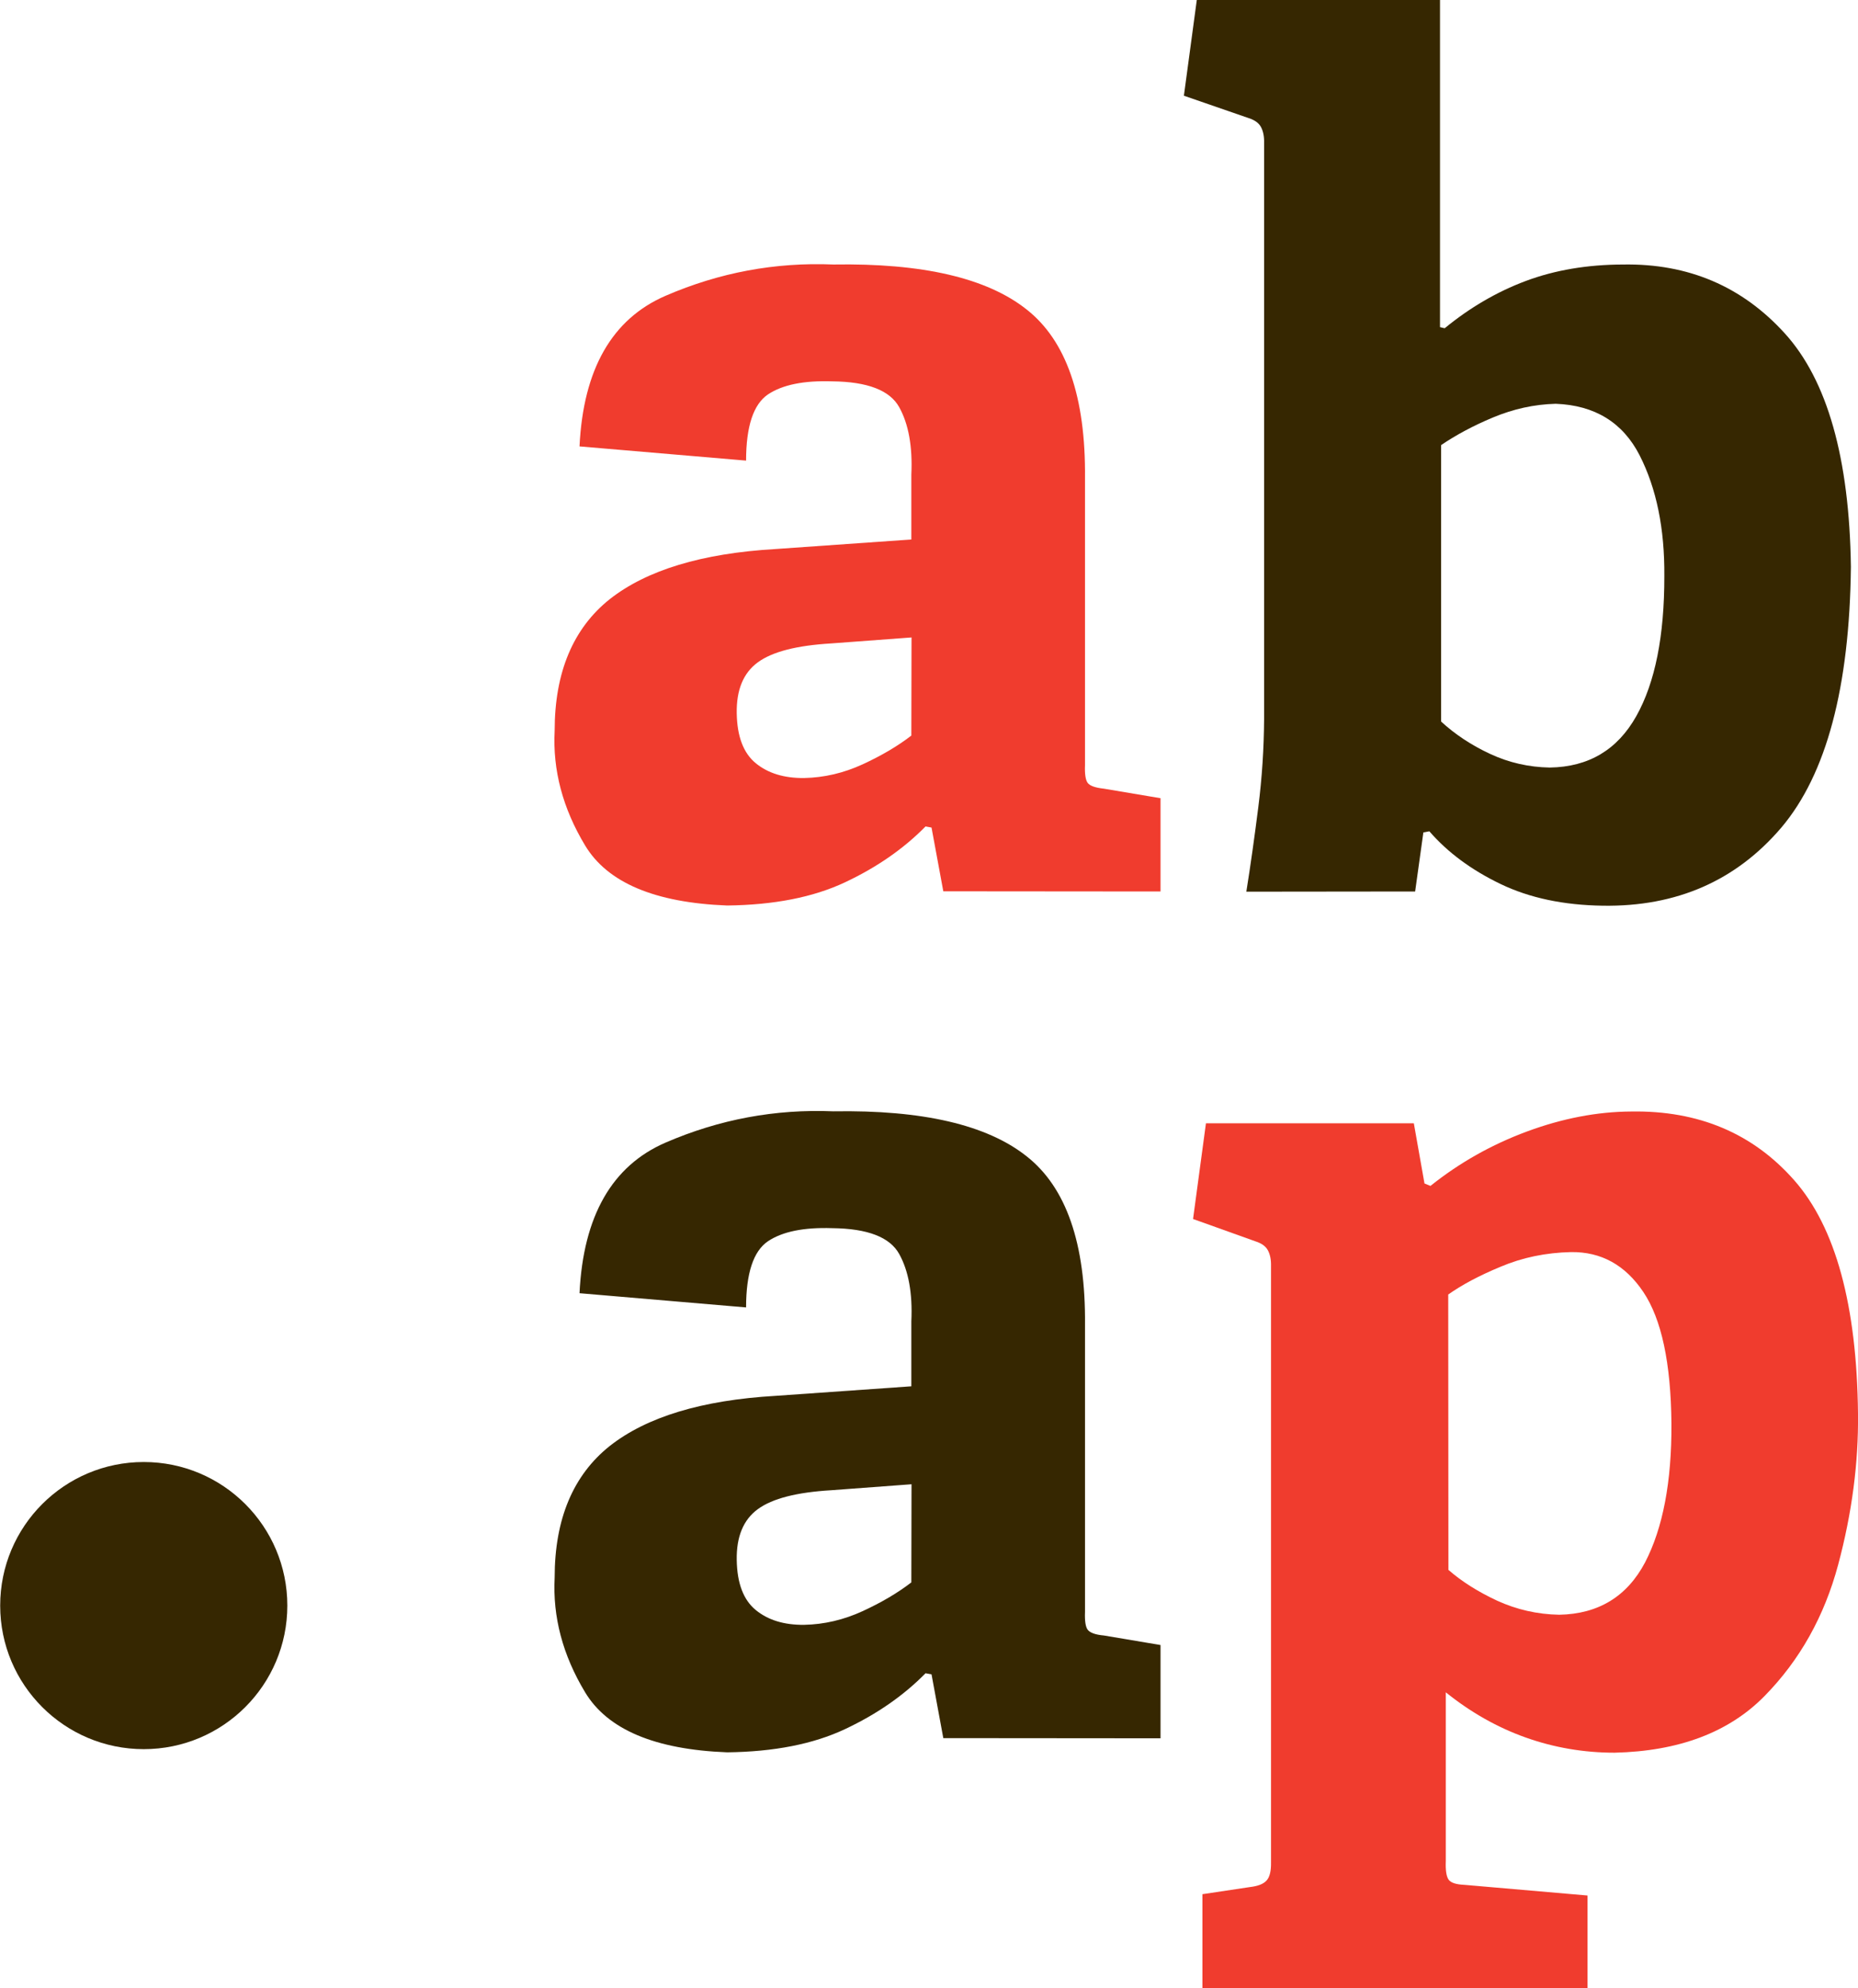 <svg width="9.939mm" height="10.635mm" version="1.1" viewBox="0 0 9.939 10.635" xmlns="http://www.w3.org/2000/svg">
 <g transform="translate(-63.066 -138.98)">
  <g transform="translate(-16.103 -17.791)">
   <path d="m85.377 161.54v-0.499l-0.303-0.051c-0.046-5e-3 -0.074-0.015-0.086-0.03-0.012-0.015-0.017-0.048-0.015-0.096v-1.535c4e-3 -0.435-0.1-0.736-0.313-0.903-0.212-0.168-0.557-0.248-1.033-0.24-0.311-0.013-0.61 0.043-0.897 0.167-0.287 0.124-0.441 0.393-0.461 0.806l0.891 0.076c2.21e-4 -0.183 0.039-0.301 0.117-0.354 0.078-0.052 0.192-0.075 0.344-0.07 0.189 2e-3 0.308 0.048 0.358 0.138 0.05 0.09 0.072 0.21 0.065 0.361v0.347l-0.726 0.051c-0.395 0.023-0.69 0.113-0.887 0.268-0.196 0.156-0.295 0.391-0.295 0.704-0.011 0.21 0.043 0.415 0.163 0.614 0.12 0.199 0.373 0.306 0.76 0.321 0.25-3e-3 0.46-0.044 0.63-0.124 0.17-0.08 0.313-0.179 0.431-0.299l0.032 6e-3 0.063 0.341zm-1.333-0.834c-0.074 0.057-0.161 0.108-0.261 0.154-0.1 0.046-0.205 0.071-0.313 0.073-0.106 1e-3 -0.192-0.025-0.258-0.079-0.066-0.054-0.1-0.143-0.102-0.268-0.002-0.124 0.035-0.215 0.113-0.272 0.078-0.057 0.208-0.09 0.392-0.101l0.43-0.032z" fill="#f03c2e"/>
   <path d="m86.739 161.54 0.044-0.316 0.032-6e-3c0.098 0.113 0.225 0.207 0.381 0.282 0.156 0.075 0.338 0.113 0.547 0.116 0.395 6e-3 0.713-0.134 0.955-0.418 0.241-0.285 0.365-0.75 0.372-1.395-0.008-0.581-0.126-0.998-0.354-1.249-0.228-0.251-0.516-0.374-0.865-0.368-0.191 4.2e-4 -0.365 0.03-0.52 0.088-0.155 0.058-0.3 0.143-0.434 0.253l-0.025-6e-3v-1.75h-1.301l-0.069 0.512 0.347 0.12c0.031 0.01 0.053 0.025 0.065 0.047s0.018 0.051 0.017 0.085v3.083c-0.001 0.156-0.011 0.313-0.031 0.471s-0.041 0.308-0.064 0.452zm0.139-2.388c0.078-0.053 0.17-0.103 0.278-0.148 0.108-0.045 0.219-0.07 0.335-0.073 0.209 8e-3 0.359 0.1 0.449 0.276 0.09 0.177 0.134 0.392 0.132 0.646 4.49e-4 0.319-0.049 0.569-0.15 0.749-0.101 0.18-0.255 0.272-0.463 0.275-0.112-2e-3 -0.218-0.026-0.319-0.073-0.101-0.047-0.188-0.105-0.262-0.173z" fill="#362701"/>
   <path d="m85.377 166.07v-0.499l-0.303-0.051c-0.046-4e-3 -0.074-0.015-0.086-0.03-0.012-0.015-0.017-0.048-0.015-0.096v-1.535c0.004-0.435-0.1-0.736-0.313-0.903-0.212-0.168-0.557-0.248-1.033-0.24-0.311-0.013-0.61 0.043-0.897 0.167-0.287 0.124-0.441 0.393-0.461 0.806l0.891 0.076c2.21e-4 -0.183 0.039-0.301 0.117-0.354 0.078-0.052 0.192-0.075 0.344-0.07 0.189 2e-3 0.308 0.048 0.358 0.138 0.05 0.09 0.072 0.21 0.065 0.361v0.347l-0.726 0.051c-0.395 0.023-0.69 0.113-0.887 0.268-0.196 0.156-0.295 0.391-0.295 0.704-0.011 0.21 0.043 0.415 0.163 0.614 0.12 0.199 0.373 0.306 0.76 0.321 0.25-3e-3 0.46-0.044 0.63-0.124 0.17-0.08 0.313-0.179 0.431-0.299l0.032 6e-3 0.063 0.341zm-1.333-0.834c-0.074 0.057-0.161 0.108-0.261 0.154-0.1 0.046-0.205 0.071-0.313 0.073-0.106 1e-3 -0.192-0.025-0.258-0.079-0.066-0.054-0.1-0.143-0.102-0.268-0.002-0.124 0.035-0.215 0.113-0.272 0.078-0.057 0.208-0.09 0.392-0.101l0.43-0.032z" fill="#362701"/>
   <path d="m87.661 167.41v-0.499l-0.657-0.057c-0.046-2e-3 -0.074-0.011-0.086-0.028-0.012-0.017-0.017-0.05-0.015-0.099v-0.903c0.133 0.107 0.276 0.188 0.428 0.242 0.152 0.054 0.311 0.081 0.475 0.081 0.344-8e-3 0.611-0.109 0.801-0.302 0.19-0.193 0.321-0.428 0.395-0.704 0.074-0.277 0.109-0.546 0.106-0.807-0.006-0.581-0.12-0.998-0.341-1.249-0.221-0.251-0.512-0.374-0.872-0.368-0.183 1e-3 -0.369 0.037-0.558 0.107-0.189 0.07-0.361 0.167-0.516 0.291l-0.032-0.013-0.057-0.322h-1.112l-0.069 0.512 0.335 0.12c0.031 0.01 0.053 0.025 0.065 0.047s0.018 0.051 0.017 0.085v3.19c8.73e-4 0.046-0.007 0.079-0.024 0.097-0.017 0.019-0.047 0.03-0.09 0.035l-0.253 0.038v0.505zm-0.745-3.714c0.072-0.051 0.165-0.101 0.281-0.149 0.116-0.049 0.241-0.075 0.376-0.078 0.161-2e-3 0.29 0.069 0.387 0.214 0.097 0.145 0.147 0.379 0.15 0.702 0.002 0.313-0.046 0.561-0.141 0.744-0.096 0.182-0.249 0.276-0.459 0.28-0.118-2e-3 -0.229-0.028-0.332-0.075-0.103-0.048-0.19-0.103-0.261-0.165z" fill="#f03c2e"/>
   <circle cx="79.938" cy="165.36" r=".768" fill="#362701" stroke-width=".265"/>
  </g>
 </g>
</svg>
